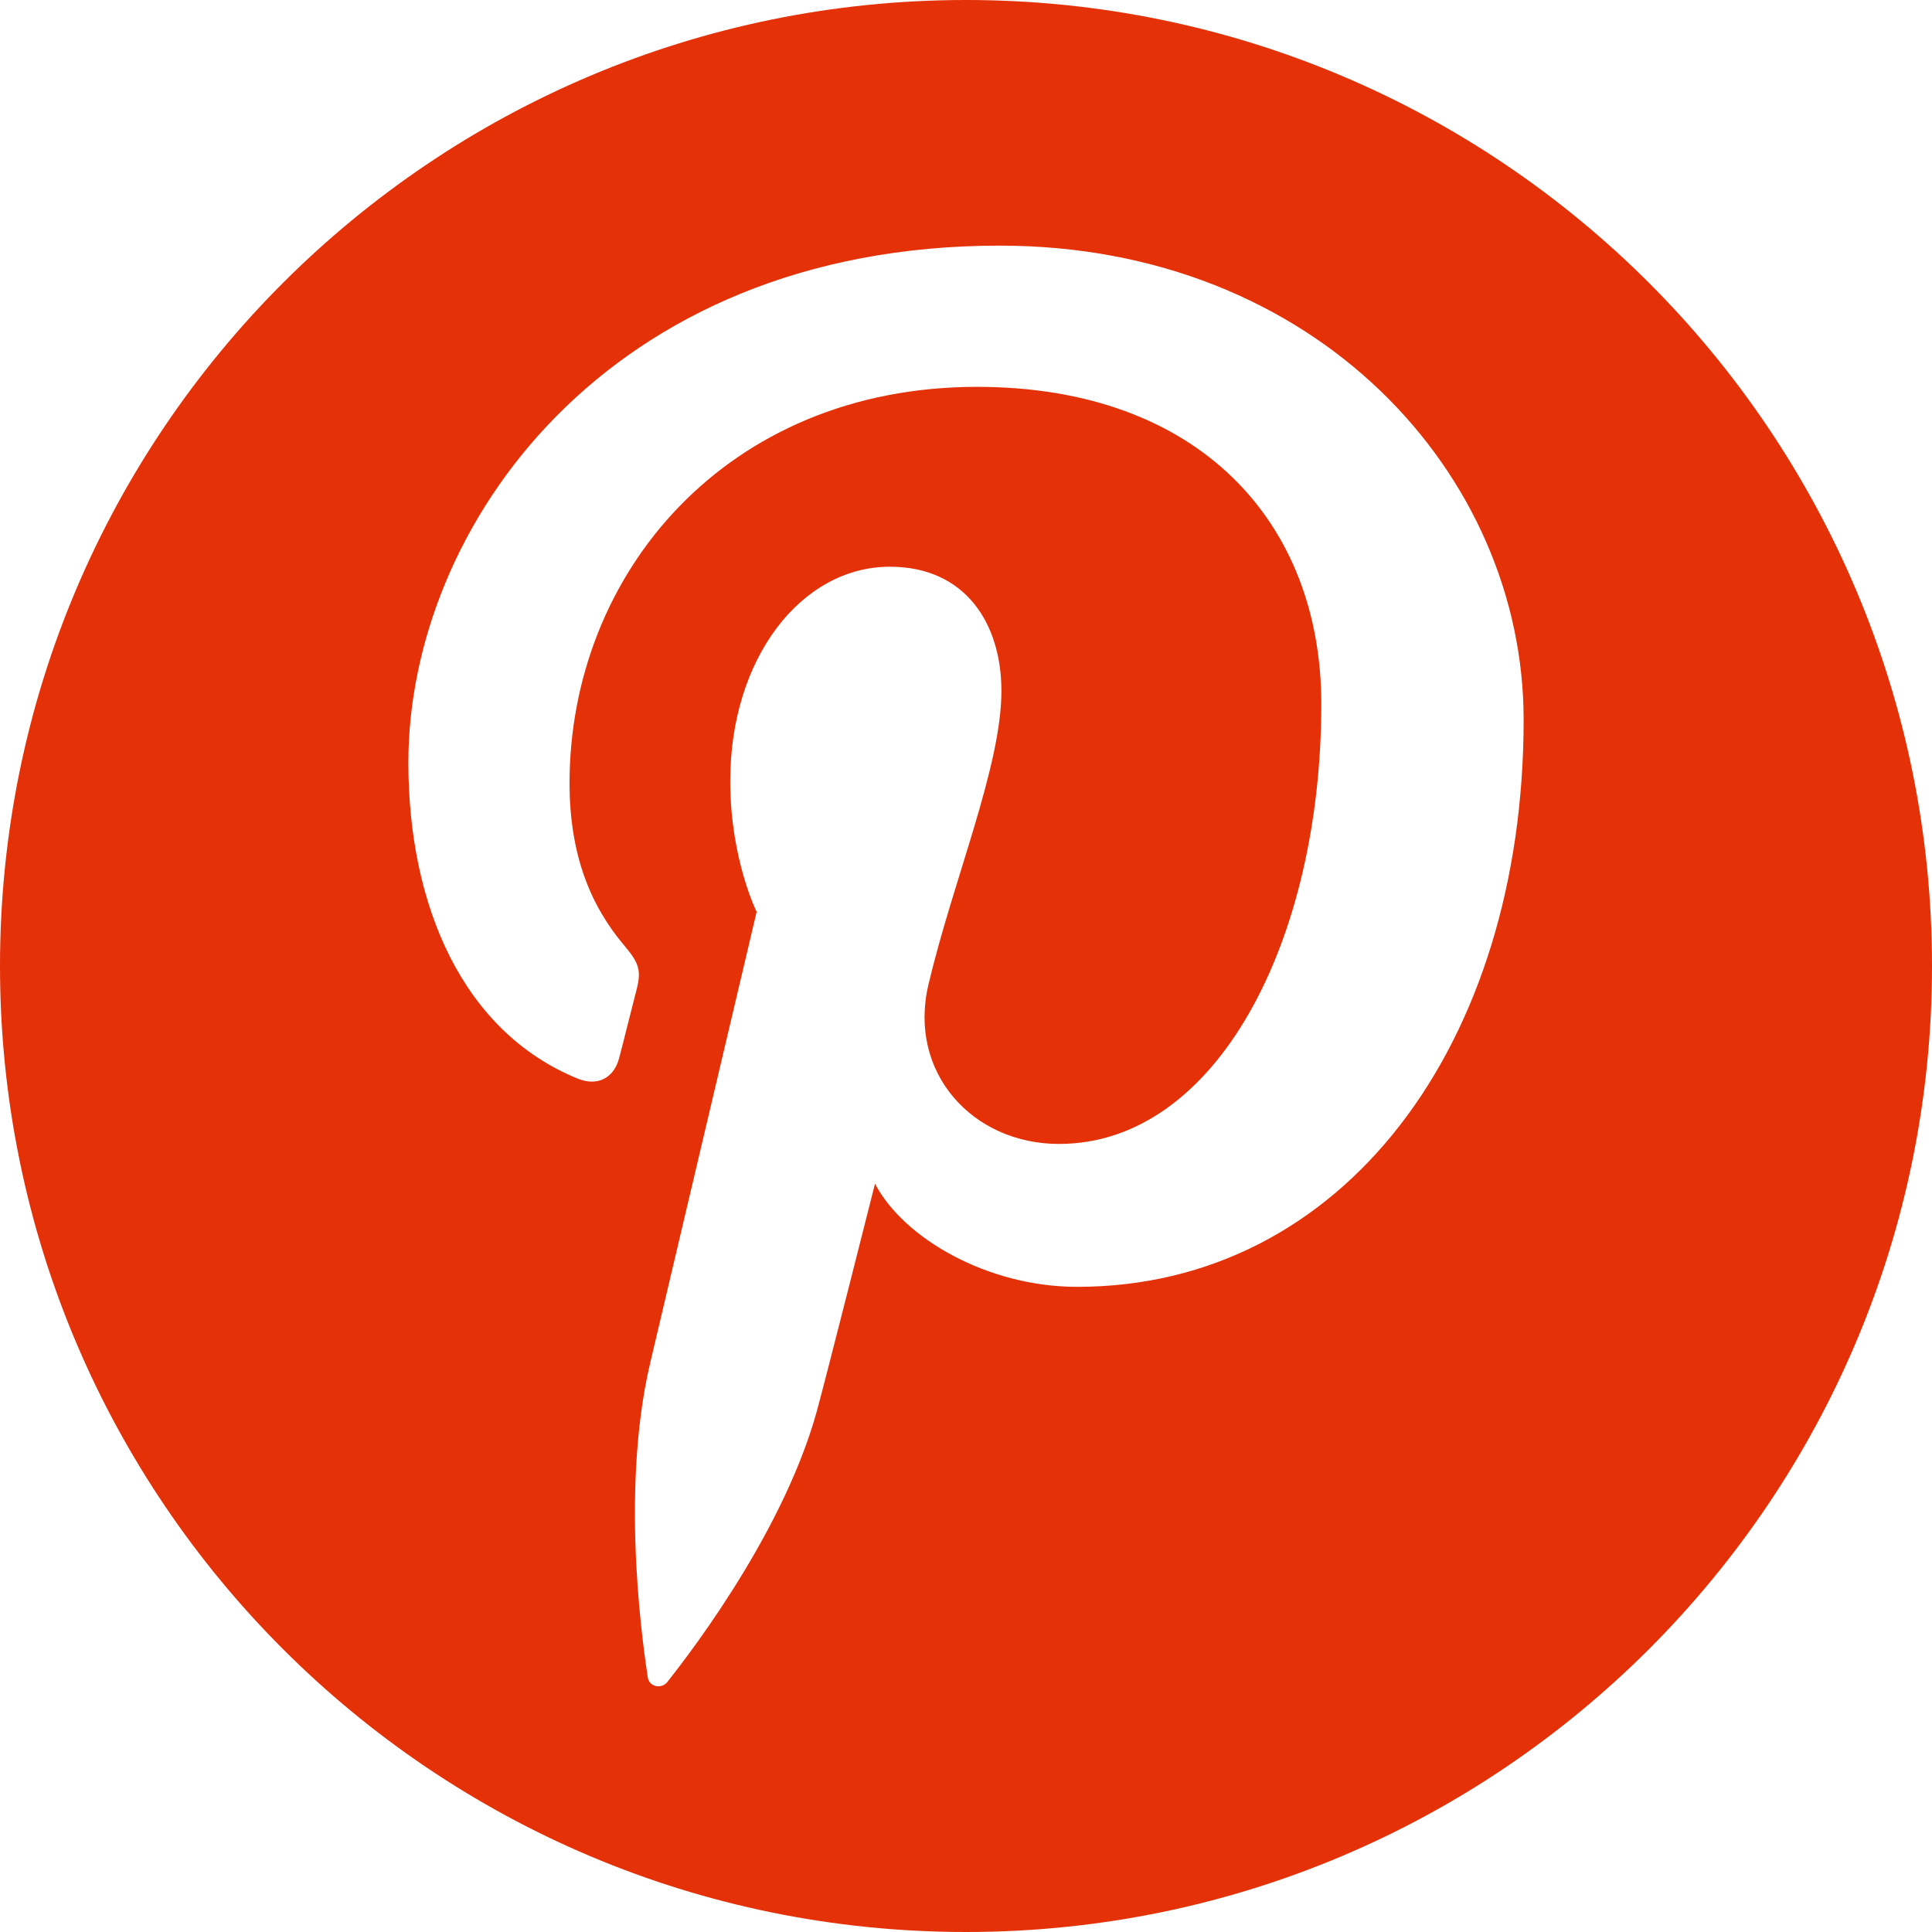<svg width="30" height="30" viewBox="0 0 30 30" fill="none" xmlns="http://www.w3.org/2000/svg">
<path d="M15 0C6.716 0 0 6.716 0 15C0 23.284 6.716 30 15 30C23.284 30 30 23.284 30 15C30 6.716 23.284 0 15 0ZM16.726 19.982C15.338 19.982 14.034 19.232 13.587 18.381C13.587 18.381 12.84 21.341 12.684 21.912C12.127 23.931 10.49 25.951 10.363 26.117C10.274 26.232 10.078 26.196 10.058 26.043C10.023 25.786 9.605 23.238 10.097 21.16C10.343 20.117 11.749 14.159 11.749 14.159C11.749 14.159 11.339 13.338 11.339 12.126C11.339 10.221 12.443 8.8 13.818 8.8C14.986 8.8 15.55 9.677 15.55 10.729C15.55 11.904 14.802 13.66 14.417 15.288C14.094 16.651 15.099 17.763 16.444 17.763C18.878 17.763 20.517 14.636 20.517 10.931C20.517 8.116 18.622 6.007 15.171 6.007C11.274 6.007 8.844 8.914 8.844 12.161C8.844 13.28 9.175 14.07 9.693 14.681C9.93 14.962 9.964 15.075 9.877 15.397C9.815 15.633 9.675 16.203 9.615 16.427C9.53 16.753 9.266 16.869 8.971 16.749C7.177 16.017 6.341 14.051 6.341 11.841C6.341 8.191 9.419 3.814 15.524 3.814C20.43 3.814 23.659 7.364 23.659 11.175C23.659 16.217 20.856 19.982 16.726 19.982Z" fill="#E43108"/>
</svg>
